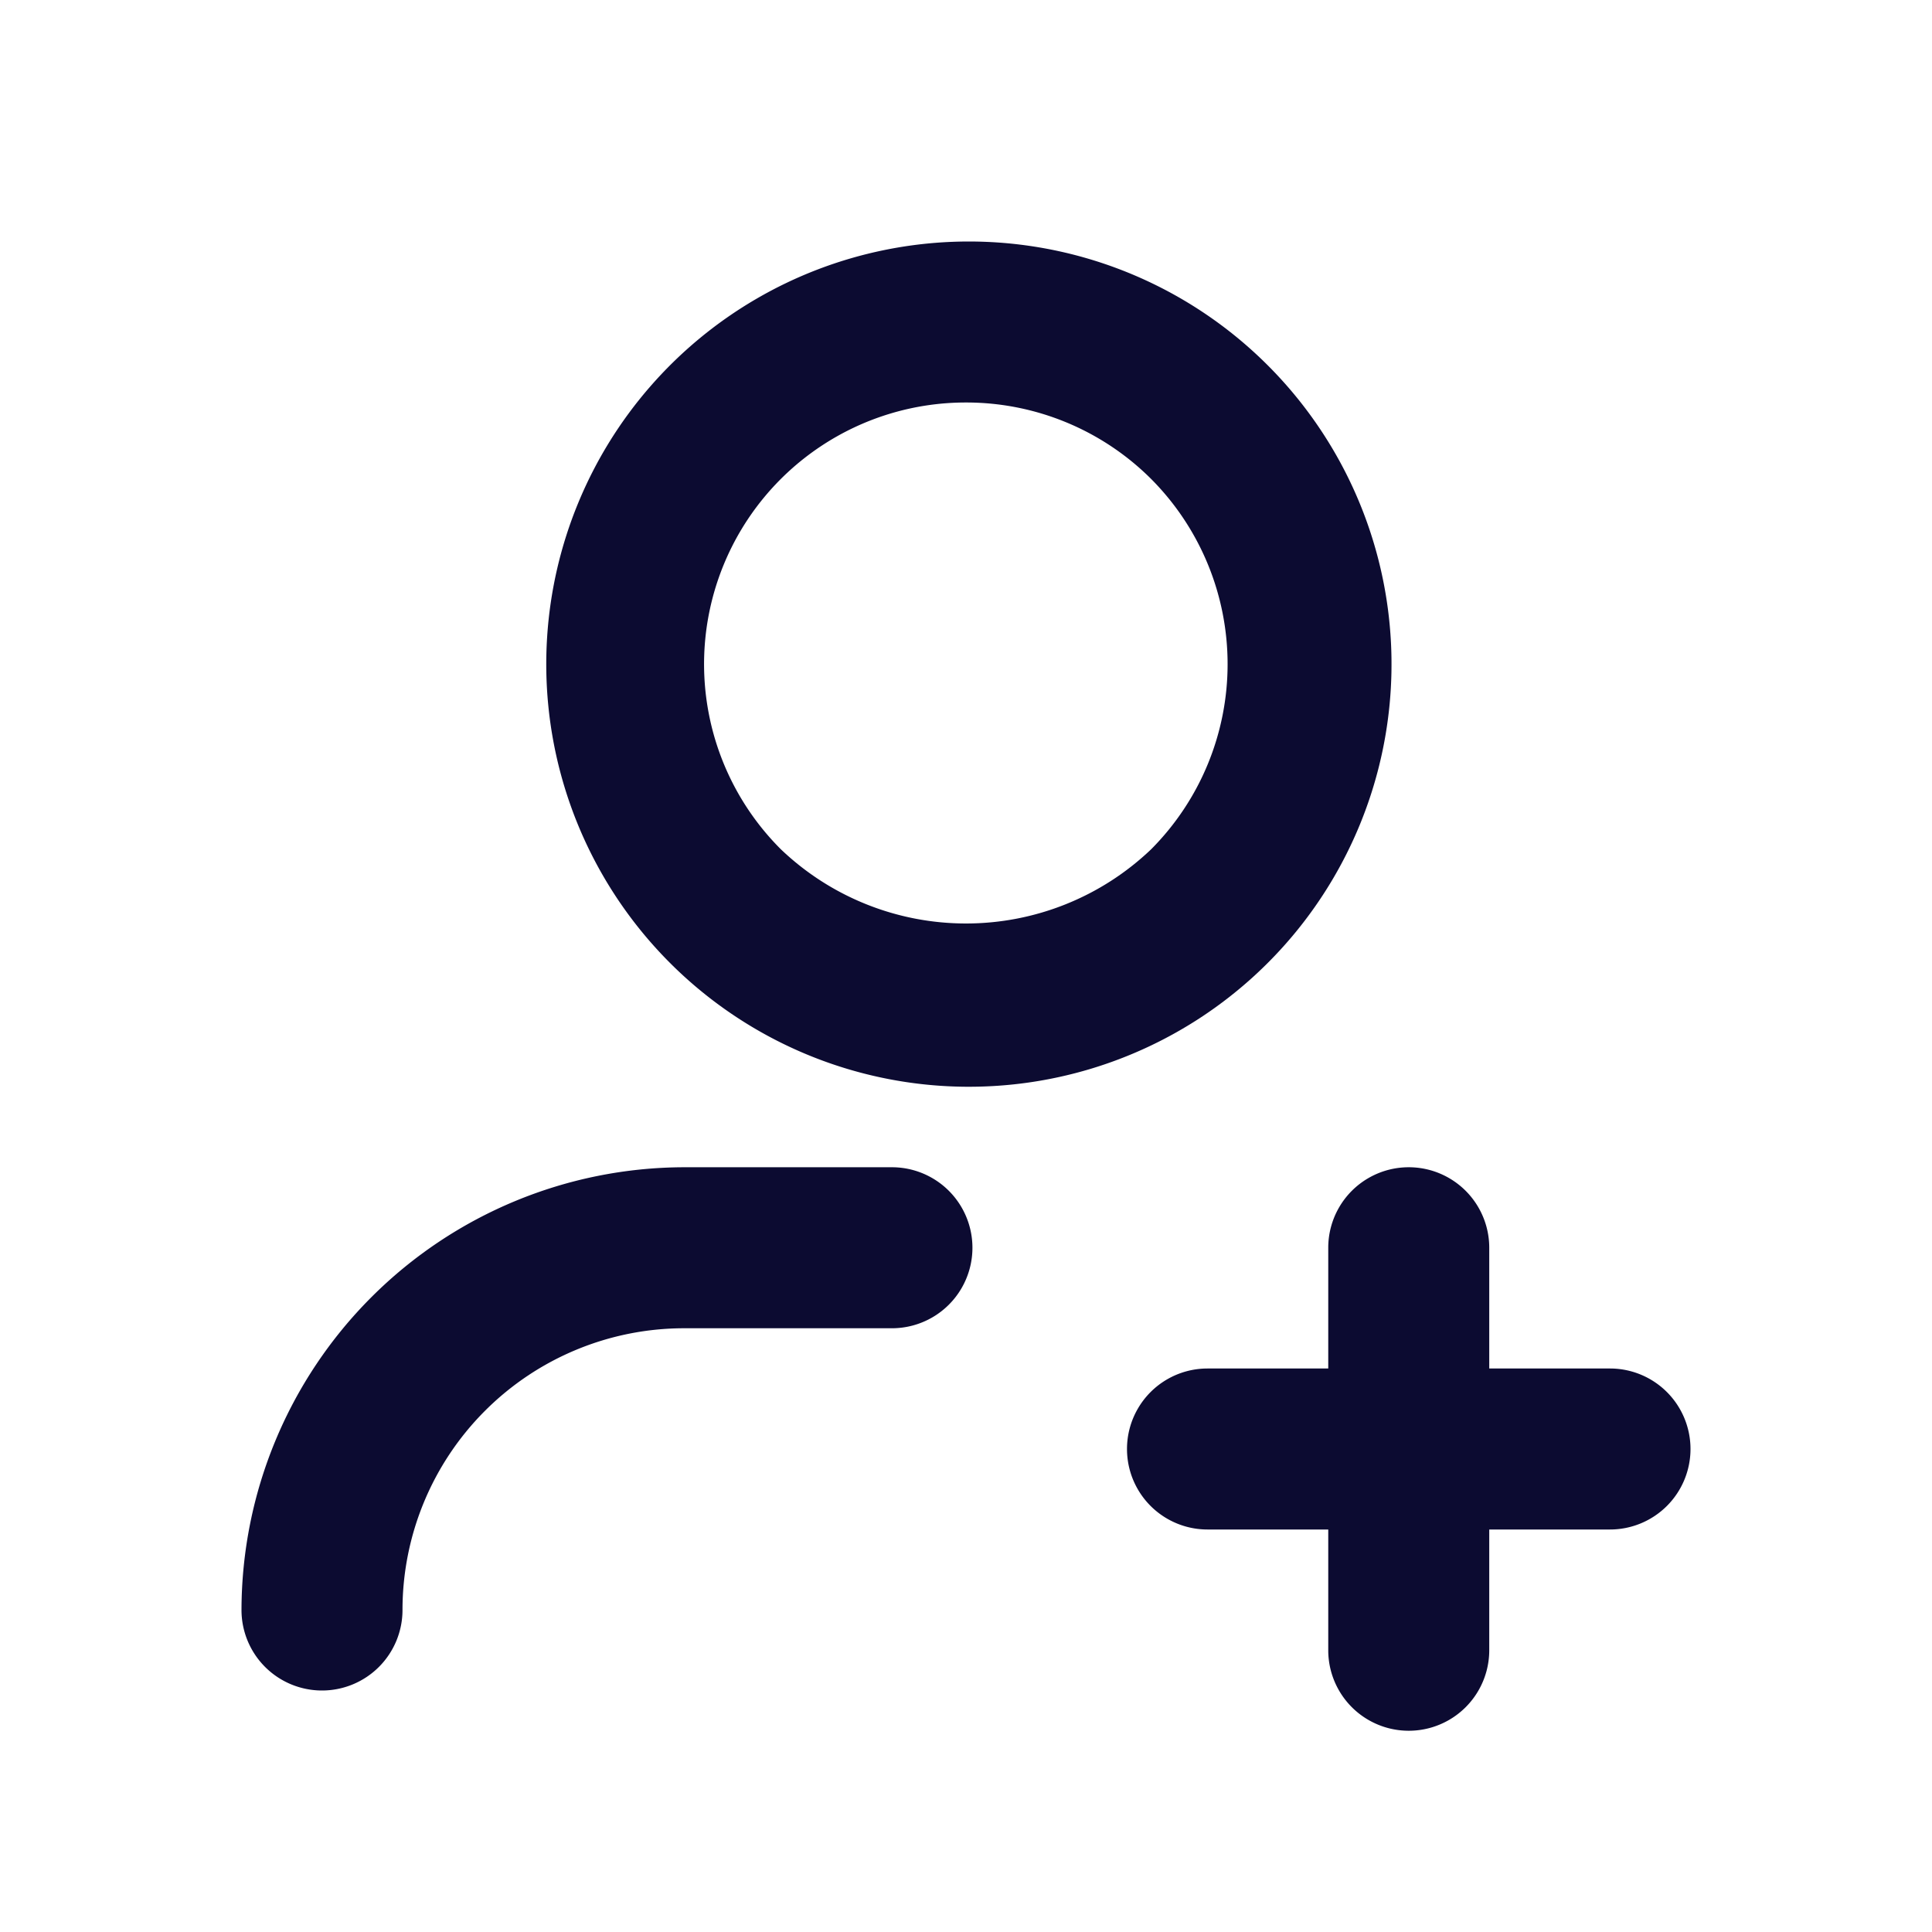 <svg xmlns="http://www.w3.org/2000/svg" id="Layer_2" width="24" height="24" viewBox="0 0 24 24">
    <defs>
        <style>
            .cls-2{fill:#0c0b31}
        </style>
    </defs>
    <g id="Layer_1">
        <path id="Path_20281" fill="none" d="M0 0h24v24H0z"/>
        <path id="Path_20282" d="M12 13.5a5.25 5.25 0 1 1 3.71-9 5.25 5.25 0 0 1-3.71 9zM12 5a3.25 3.25 0 0 0-2.3 5.55 3.33 3.33 0 0 0 4.6 0 3.26 3.26 0 0 0 0-4.6A3.25 3.25 0 0 0 12 5z" class="cls-2"/>
        <path id="Path_20283" d="M4 21a1 1 0 0 1-1-1 5.51 5.51 0 0 1 5.5-5.5h2.58a1 1 0 0 1 0 2H8.5A3.5 3.5 0 0 0 5 20a1 1 0 0 1-1 1z" class="cls-2"/>
        <path id="Path_20284" d="M21 18a1 1 0 0 1-1 1h-1.5v1.5a1 1 0 0 1-2 0V19H15a1 1 0 0 1 0-2h1.5v-1.5a1 1 0 0 1 2 0V17H20a1 1 0 0 1 1 1z" class="cls-2"/>
    </g>
</svg>
